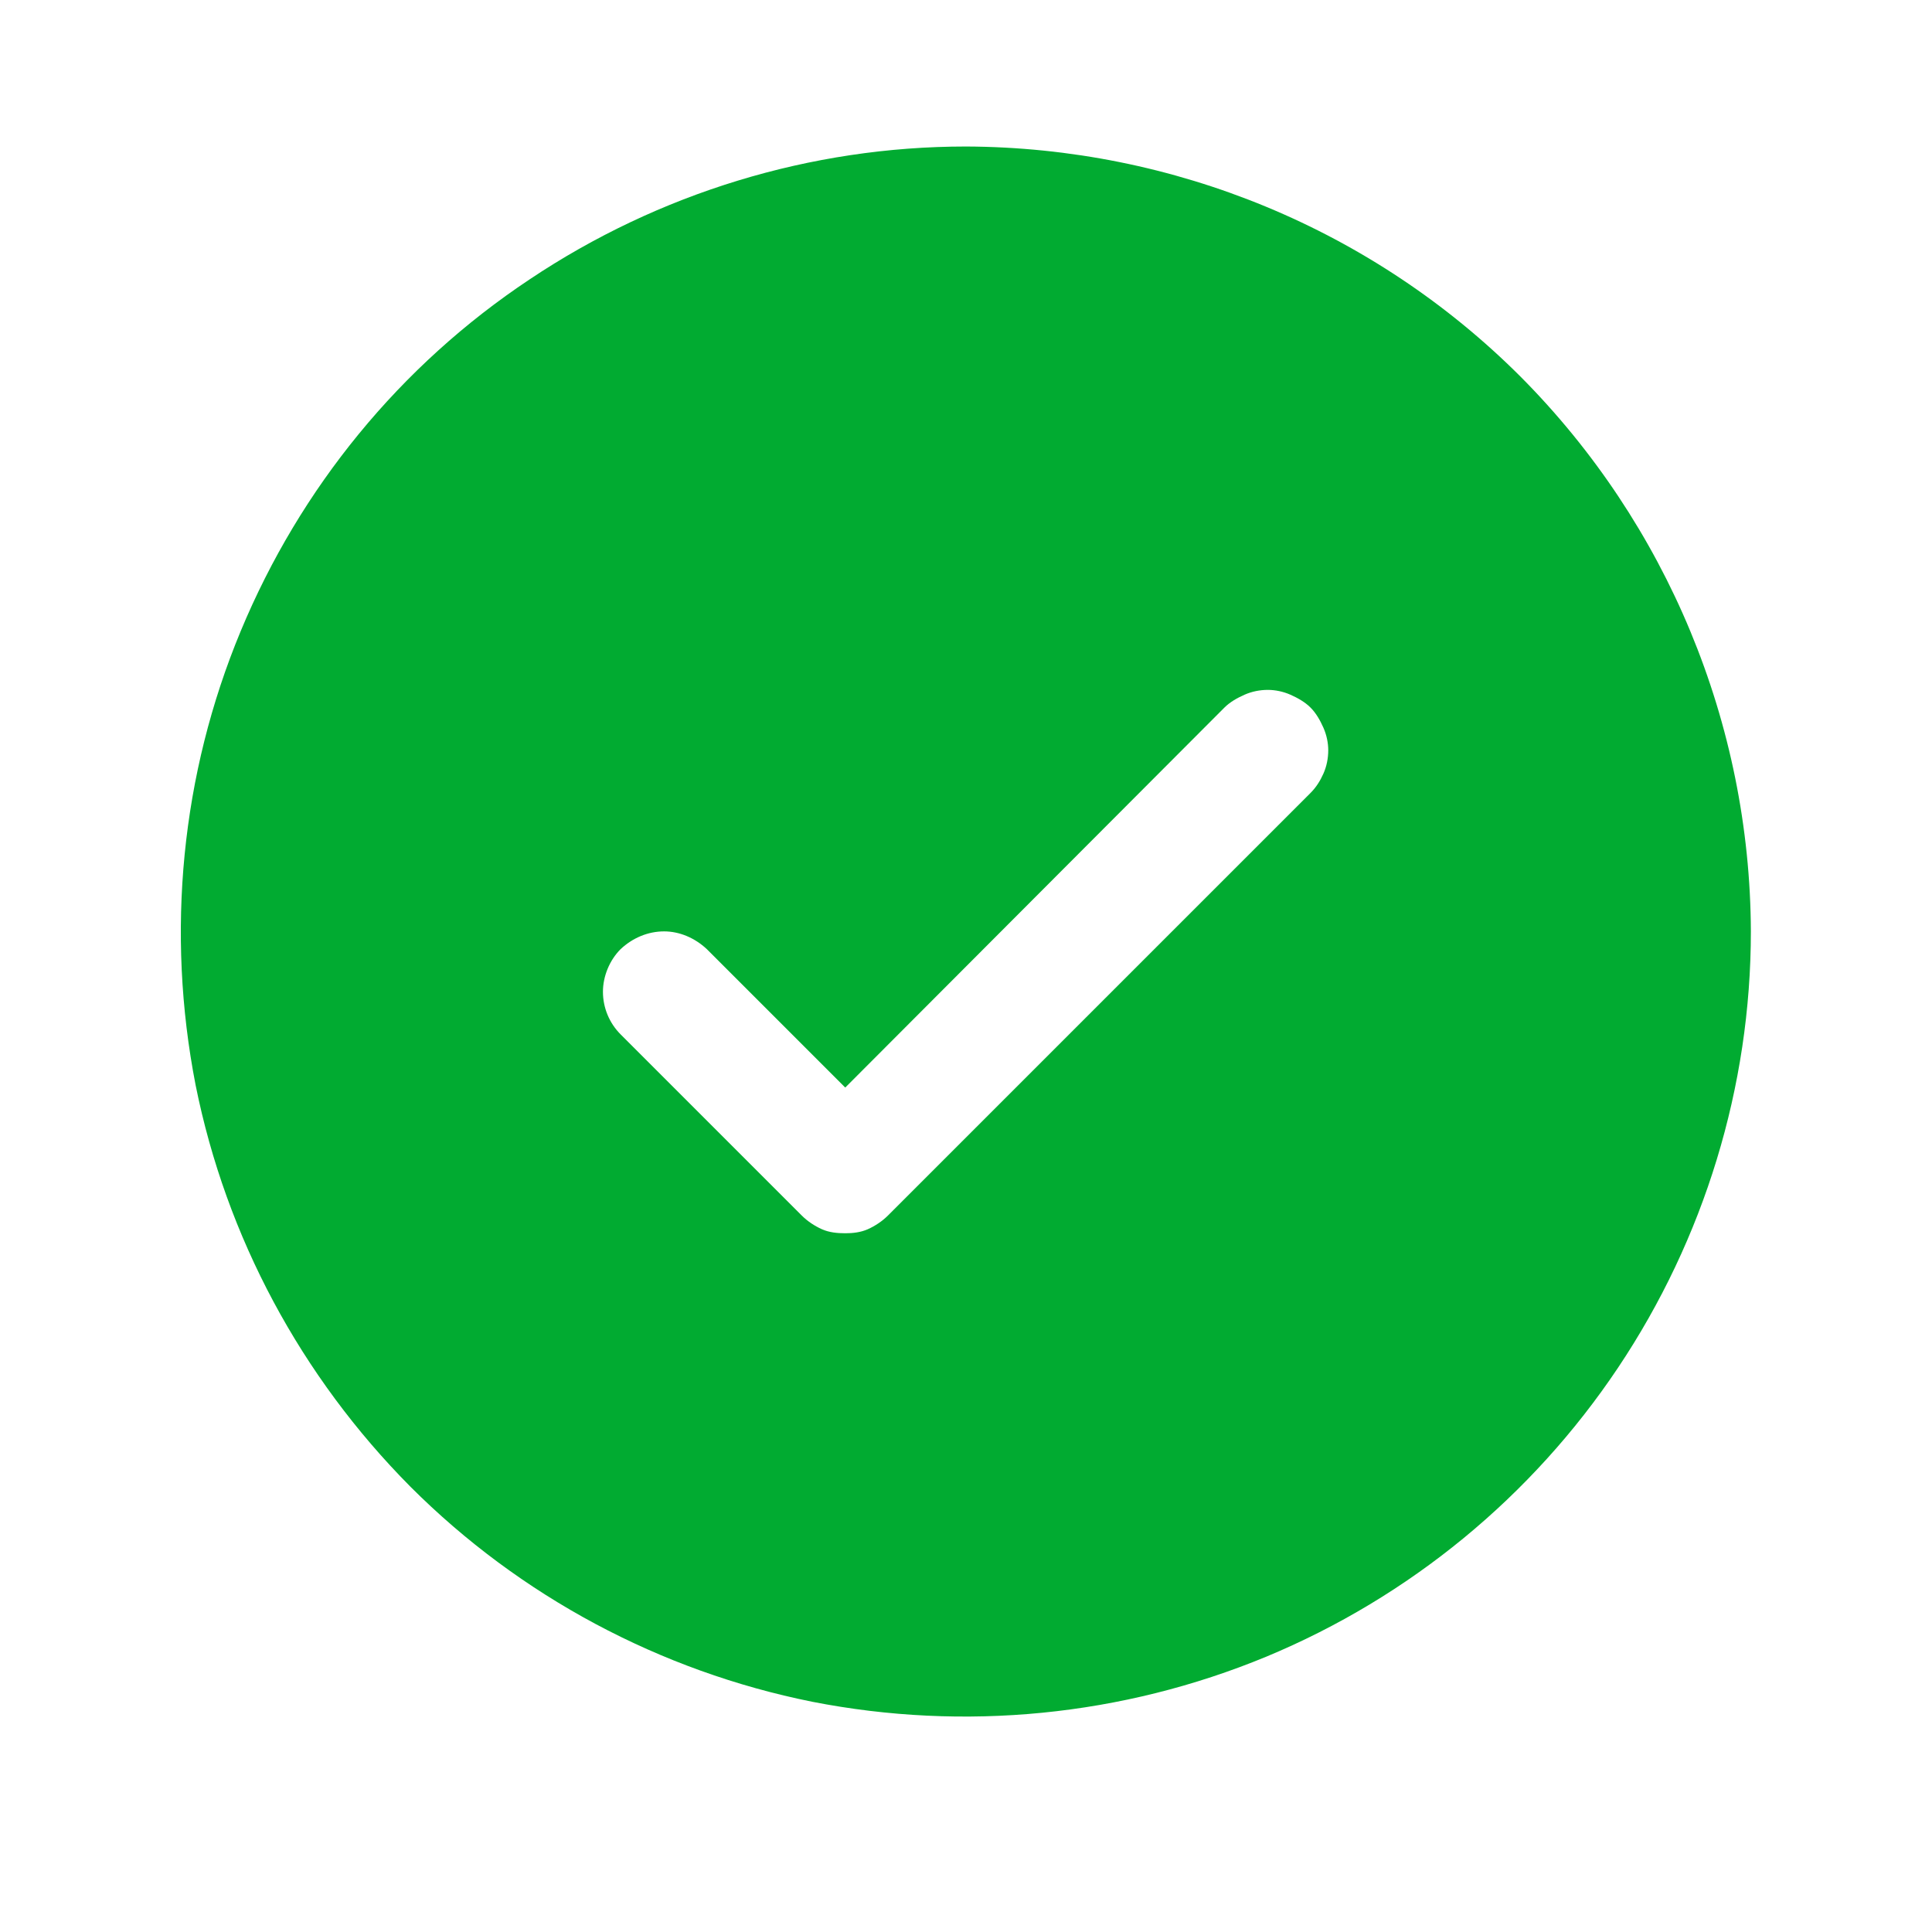 <svg width="24" height="24" viewBox="0 0 24 24" fill="none" xmlns="http://www.w3.org/2000/svg" xmlns:xlink="http://www.w3.org/1999/xlink">
	<desc>
			Created with Pixso.
	</desc>
	<defs>
		<clipPath id="clip9_137">
			<rect id="Frame" width="24" height="24" transform="translate(0 -0.421)" fill="white" fill-opacity="0"/>
		</clipPath>
	</defs>
	<rect id="Frame" width="24" height="24" transform="translate(0 -0.421)" fill="#FFFFFF" fill-opacity="0"/>
	<g clip-path="url(#clip9_137)">
		<path id="Vector" d="M12 1.82C10.07 1.82 8.18 2.4 6.58 3.47C4.97 4.54 3.73 6.06 2.99 7.84C2.25 9.62 2.06 11.58 2.43 13.48C2.81 15.37 3.74 17.1 5.1 18.47C6.46 19.83 8.2 20.76 10.09 21.14C11.98 21.51 13.94 21.32 15.73 20.58C17.51 19.84 19.03 18.59 20.1 16.99C21.17 15.39 21.75 13.5 21.75 11.57C21.74 8.99 20.71 6.51 18.89 4.68C17.06 2.85 14.58 1.83 12 1.82ZM16.28 9.85L11.03 15.1C10.96 15.17 10.87 15.23 10.78 15.27C10.69 15.31 10.59 15.32 10.5 15.32C10.4 15.32 10.3 15.31 10.21 15.27C10.12 15.23 10.03 15.17 9.96 15.1L7.71 12.85C7.57 12.71 7.49 12.52 7.49 12.32C7.49 12.13 7.57 11.93 7.71 11.79C7.86 11.65 8.05 11.57 8.25 11.57C8.44 11.57 8.63 11.65 8.78 11.79L10.5 13.51L15.21 8.79C15.28 8.72 15.37 8.67 15.46 8.63C15.55 8.59 15.65 8.57 15.75 8.57C15.84 8.57 15.94 8.59 16.03 8.63C16.12 8.67 16.21 8.72 16.28 8.79C16.35 8.86 16.4 8.95 16.44 9.04C16.48 9.13 16.5 9.23 16.5 9.32C16.5 9.42 16.48 9.52 16.44 9.61C16.4 9.7 16.35 9.78 16.28 9.85Z" fill="#01AB31" fill-opacity="1" fill-rule="nonzero"/>
	</g>
</svg>
